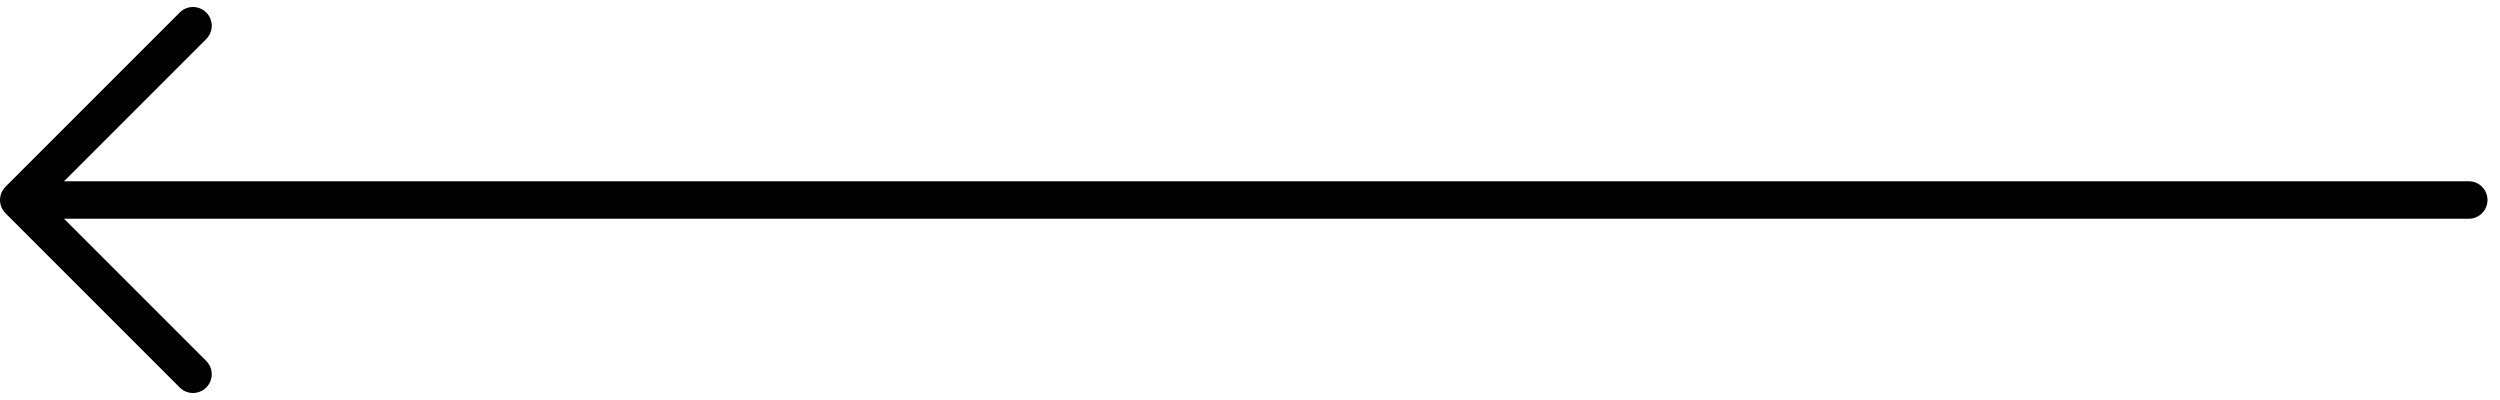 <svg width="100" height="16" viewBox="0 0 100 16" fill="none" xmlns="http://www.w3.org/2000/svg">
<path fill-rule="evenodd" clip-rule="evenodd" d="M7.189 15.5L0.22 8.53C-0.073 8.237 -0.073 7.763 0.22 7.47L7.189 0.5C7.482 0.207 7.957 0.207 8.25 0.5C8.543 0.793 8.543 1.268 8.25 1.561L2.561 7.25L98.75 7.25C99.164 7.25 99.5 7.586 99.5 8C99.5 8.414 99.164 8.75 98.75 8.75L2.561 8.75L8.25 14.439C8.543 14.732 8.543 15.207 8.25 15.5C7.957 15.793 7.482 15.793 7.189 15.5Z" fill="black"/>
</svg>
